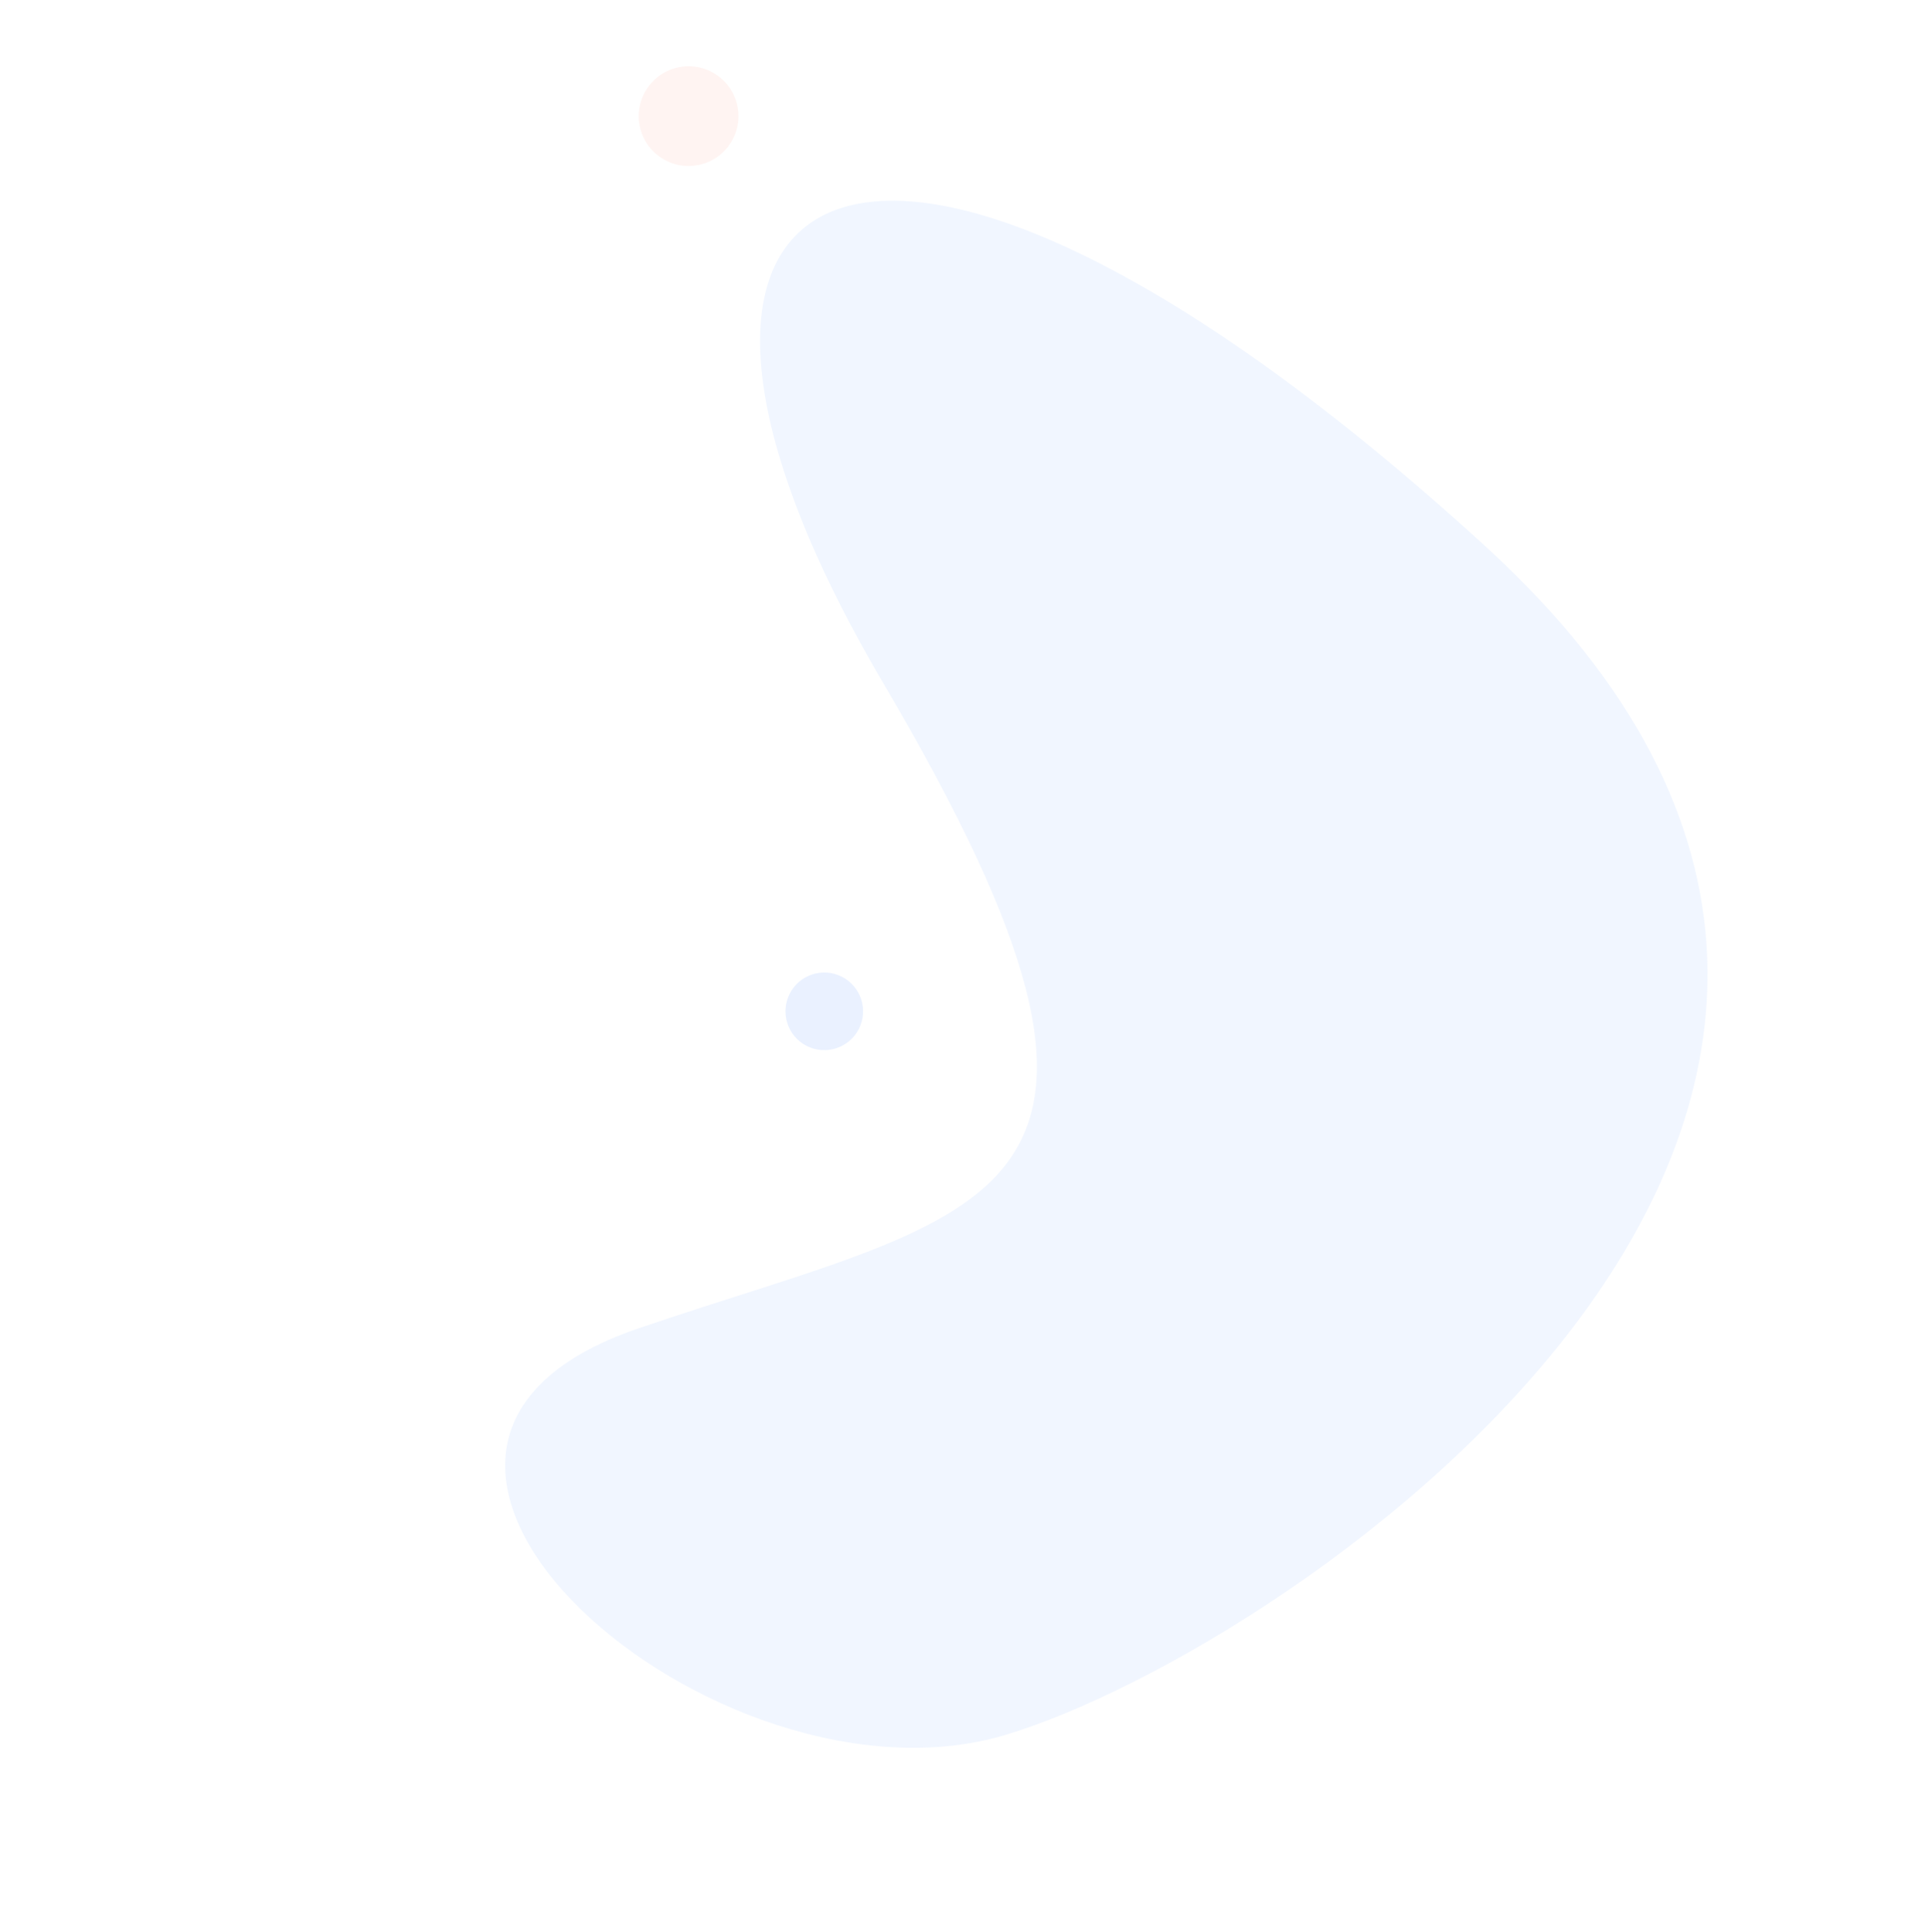 <svg xmlns="http://www.w3.org/2000/svg" width="479.054" height="479.987" viewBox="0 0 479.054 479.987">
  <g id="Group_33666" data-name="Group 33666" transform="translate(161.104 -71.728) rotate(31)">
    <path id="Path_37355" data-name="Path 37355" d="M53.283,200.36c89.35,25.945,129.764,55.192,141.691-96.359s97.389-141.78,141.959,57.747S141.112,358.8,70.07,335.338-36.068,174.414,53.283,200.36Z" transform="matrix(0.407, -0.914, 0.914, 0.407, 0, 312.8)" fill="#2b76ff" opacity="0.07"/>
    <ellipse id="Ellipse_2172" data-name="Ellipse 2172" cx="12.391" cy="12.391" rx="12.391" ry="12.391" transform="translate(70.916 95.065) rotate(-172)" fill="#fa5b41" opacity="0.07"/>
    <ellipse id="Ellipse_2171" data-name="Ellipse 2171" cx="9.638" cy="9.638" rx="9.638" ry="9.638" transform="matrix(0.998, -0.07, 0.07, 0.998, 193.52, 245.411)" fill="#cbddff" opacity="0.4"/>
  </g>
</svg>
